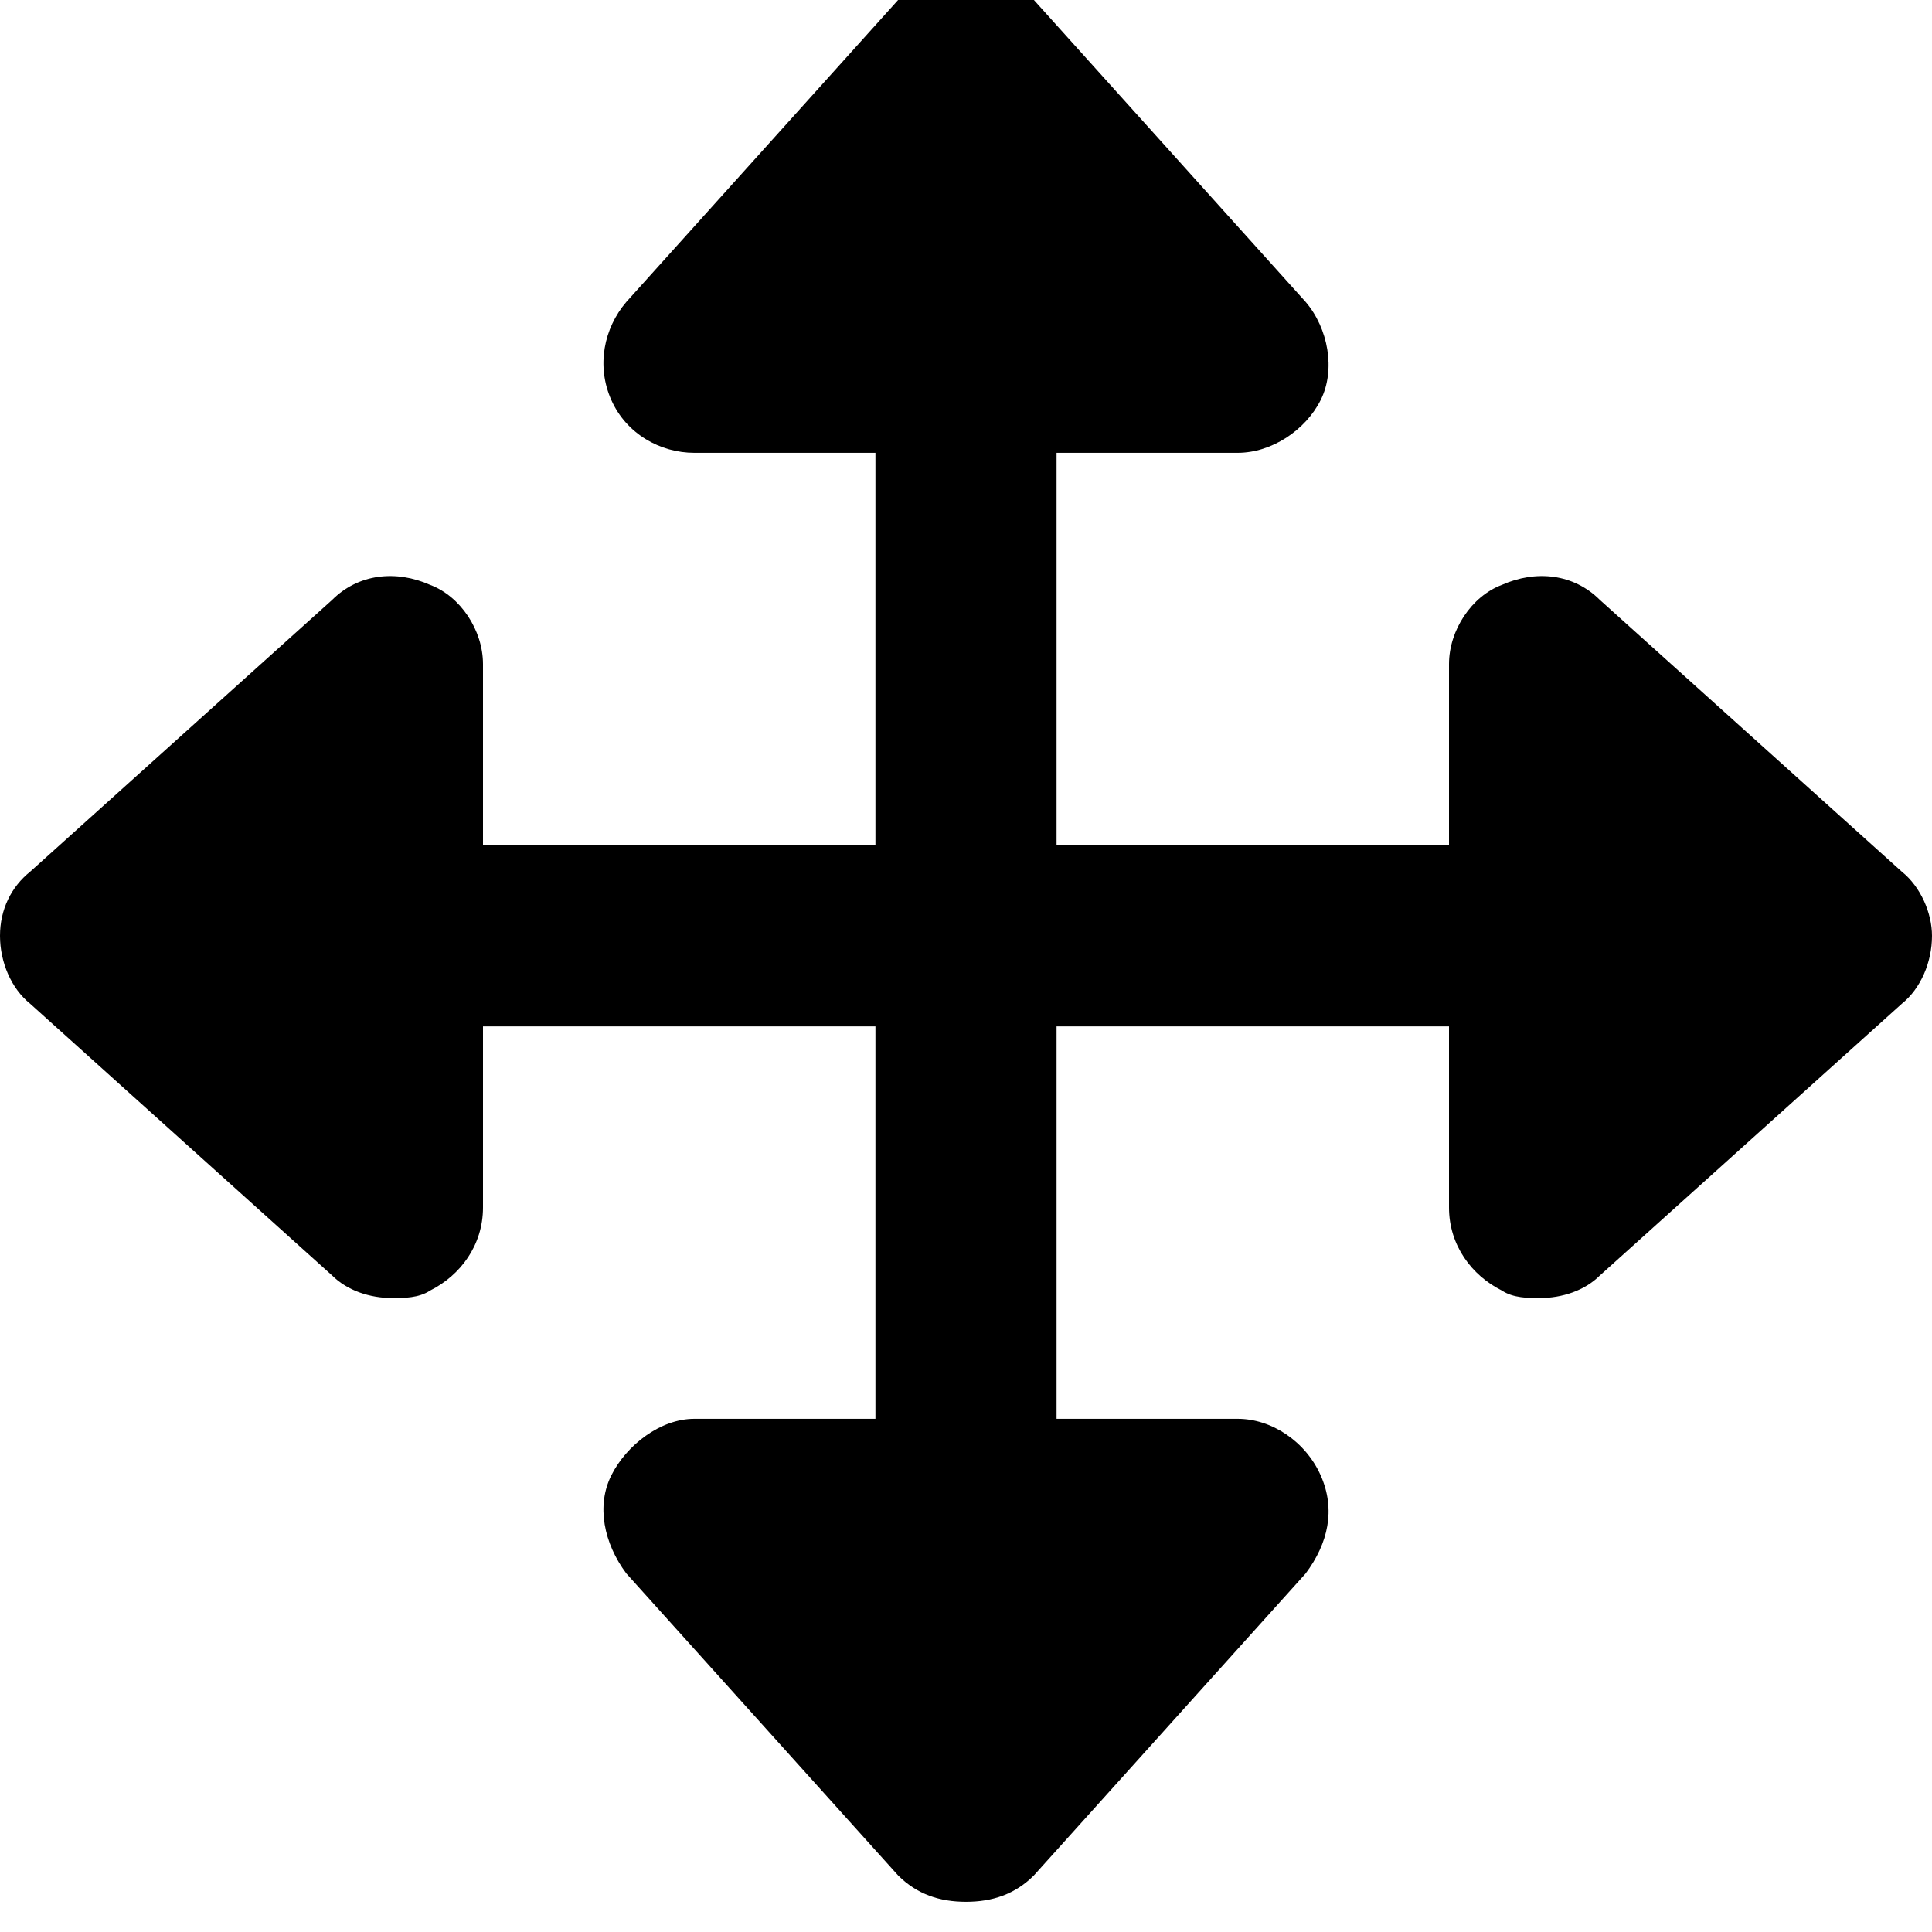 <svg xmlns="http://www.w3.org/2000/svg" viewBox="0 0 512 512"><!-- Font Awesome Pro 6.0.0-alpha1 by @fontawesome - https://fontawesome.com License - https://fontawesome.com/license (Commercial License) --><path d="M512 248C512 255 509 262 504 266L424 338C420 342 414 344 408 344C405 344 401 344 398 342C390 338 384 330 384 320V272H280V376H328C337 376 346 382 350 391S352 409 346 417L274 497C269 502 263 504 256 504S243 502 238 497L166 417C160 409 158 399 162 391S175 376 184 376H232V272H128V320C128 330 122 338 114 342C111 344 107 344 104 344C98 344 92 342 88 338L8 266C3 262 0 255 0 248S3 235 8 231L88 159C95 152 105 151 114 155C122 158 128 167 128 176V224H232V120H184C175 120 166 115 162 106S160 87 166 80L238 0C247 -10 265 -10 274 0L346 80C352 87 354 98 350 106S337 120 328 120H280V224H384V176C384 167 390 158 398 155C407 151 417 152 424 159L504 231C509 235 512 242 512 248Z"/></svg>
